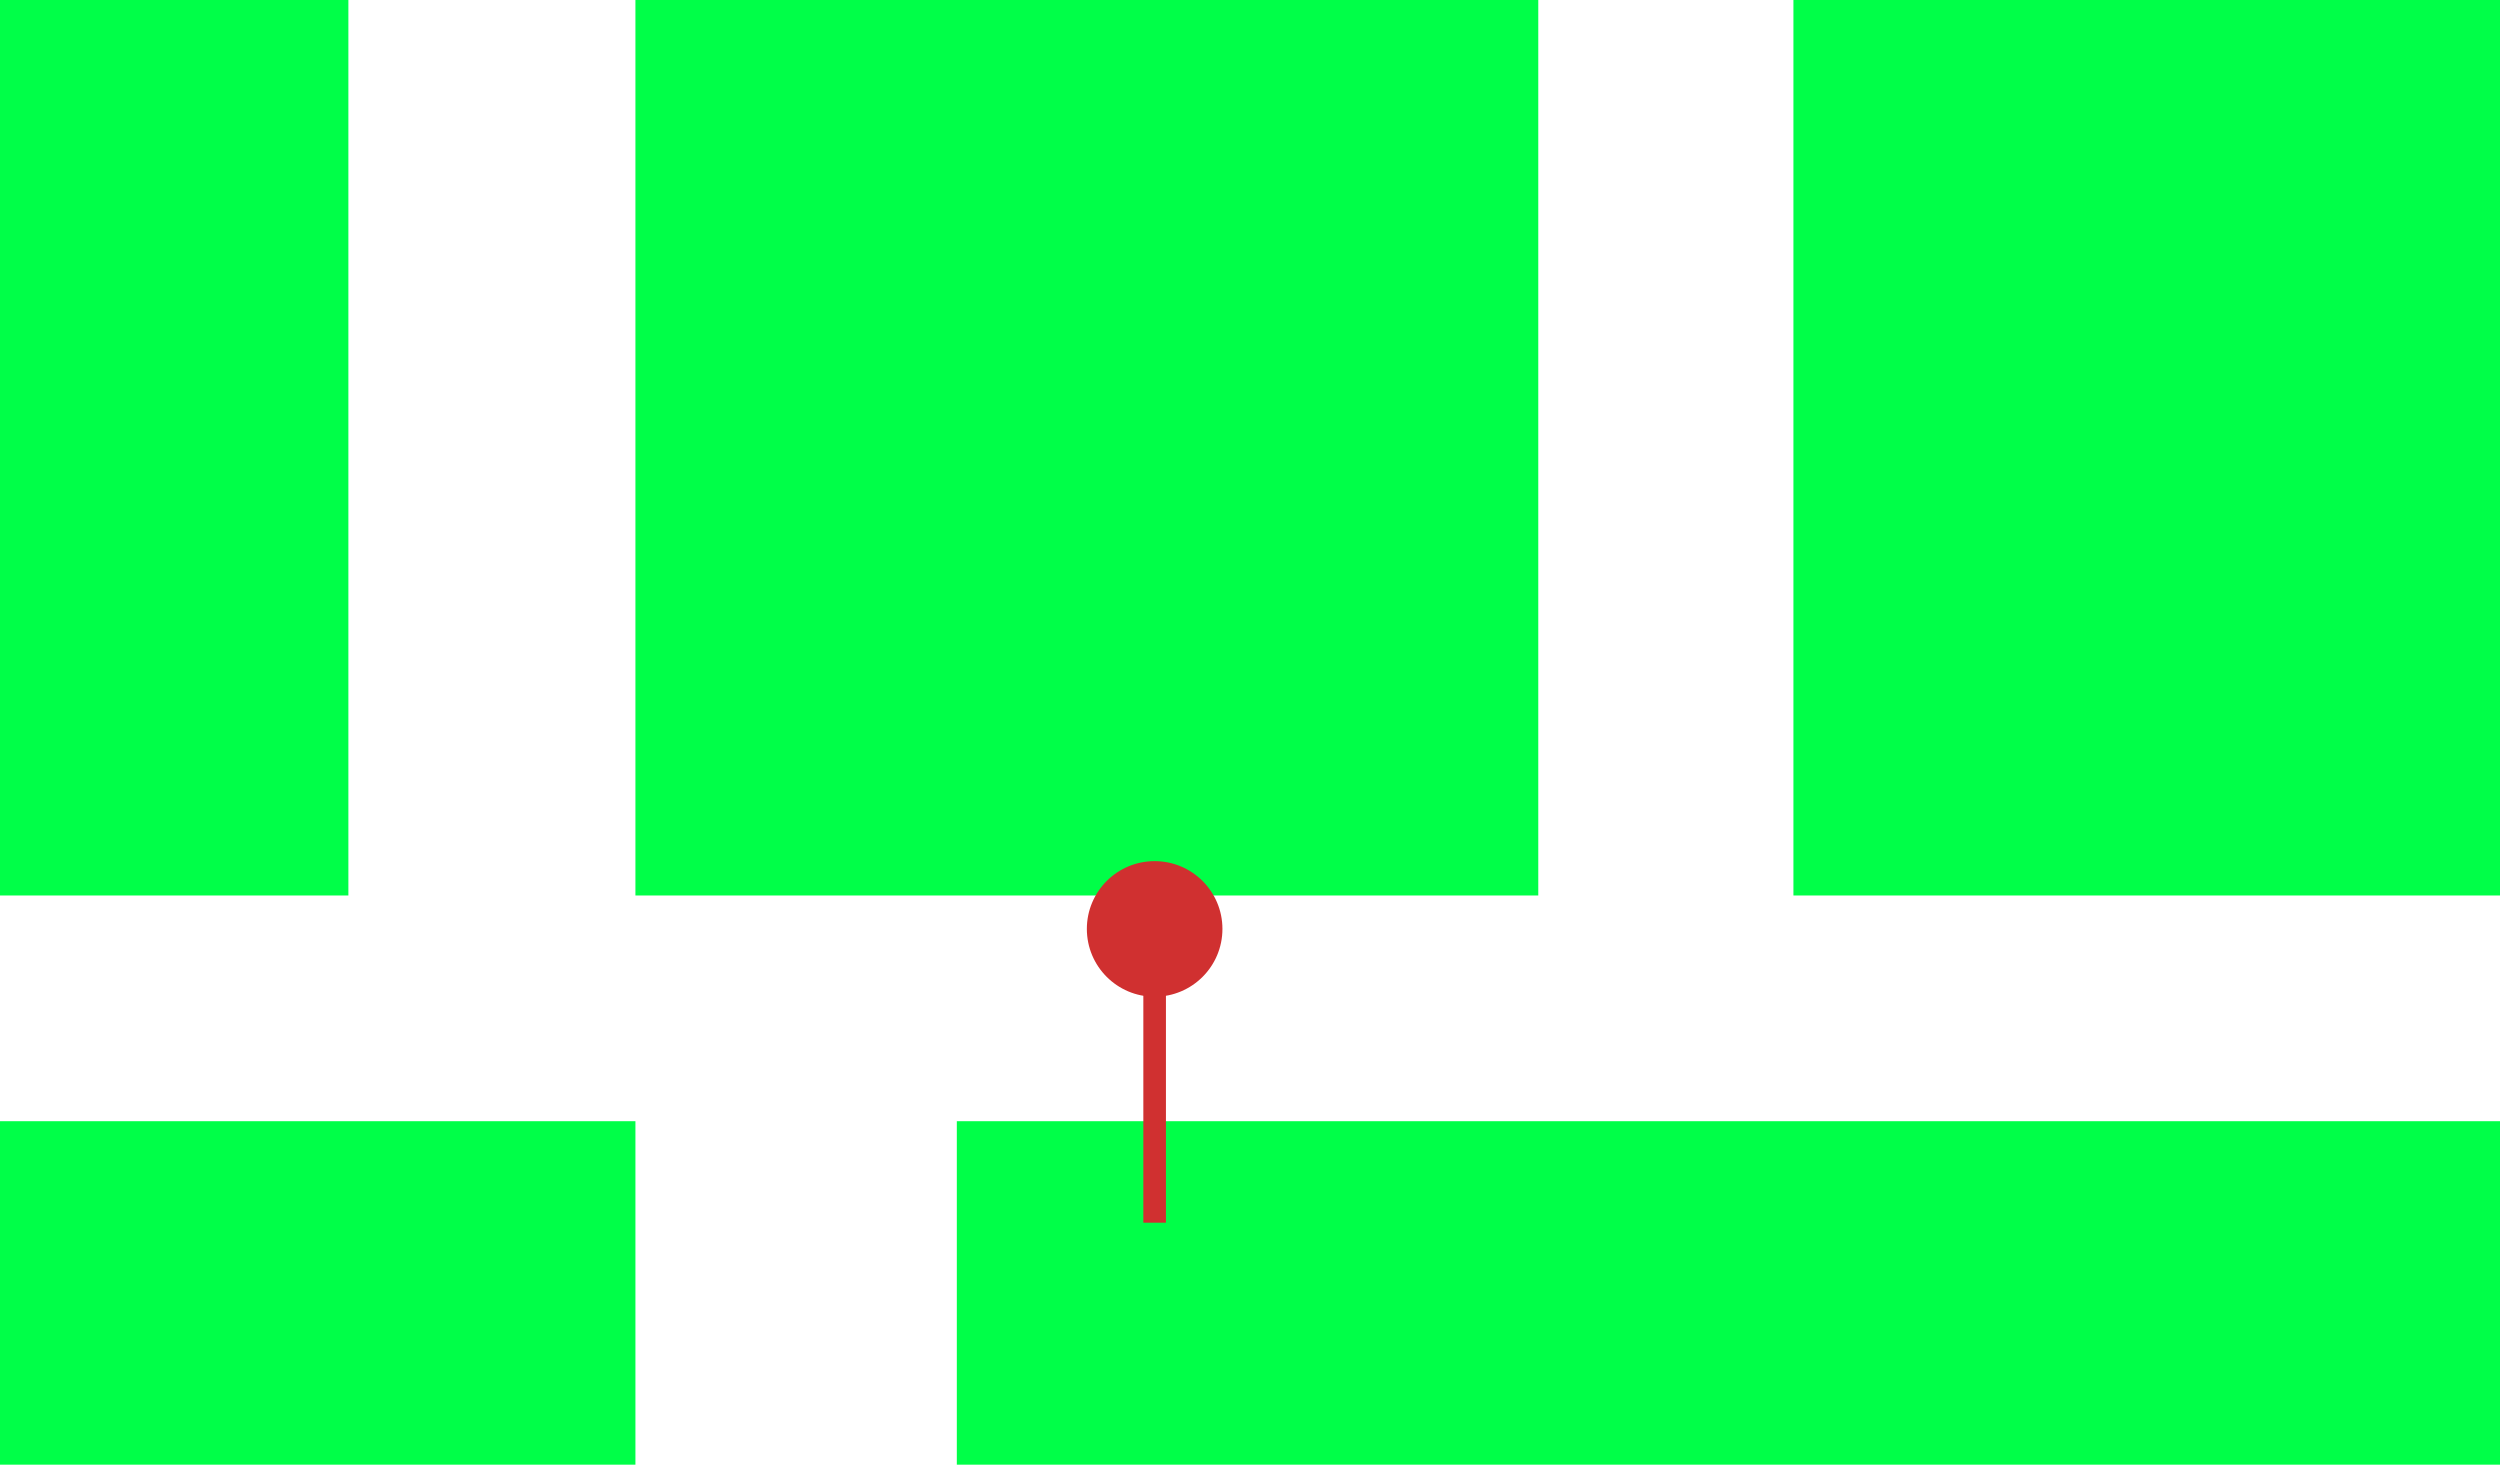 <svg width="1019" height="597" viewBox="0 0 1019 597" fill="none" xmlns="http://www.w3.org/2000/svg">
<rect y="457" width="259" height="140" fill="#00FF48"/>
<rect x="390" y="457" width="629" height="140" fill="#00FF48"/>
<rect x="731" width="288" height="365" fill="#00FF48"/>
<rect x="259" width="368" height="365" fill="#00FF48"/>
<rect width="142" height="365" fill="#00FF48"/>
<g filter="url(#filter0_d_432_1806)">
<circle cx="470.632" cy="374.632" r="27.632" fill="#D03030"/>
<rect x="466.026" y="393.053" width="9.211" height="101.316" fill="#D03030"/>
</g>
<defs>
<filter id="filter0_d_432_1806" x="439" y="347" width="63.263" height="155.369" filterUnits="userSpaceOnUse" color-interpolation-filters="sRGB">
<feFlood flood-opacity="0" result="BackgroundImageFix"/>
<feColorMatrix in="SourceAlpha" type="matrix" values="0 0 0 0 0 0 0 0 0 0 0 0 0 0 0 0 0 0 127 0" result="hardAlpha"/>
<feOffset dy="4"/>
<feGaussianBlur stdDeviation="2"/>
<feComposite in2="hardAlpha" operator="out"/>
<feColorMatrix type="matrix" values="0 0 0 0 0 0 0 0 0 0 0 0 0 0 0 0 0 0 0.25 0"/>
<feBlend mode="normal" in2="BackgroundImageFix" result="effect1_dropShadow_432_1806"/>
<feBlend mode="normal" in="SourceGraphic" in2="effect1_dropShadow_432_1806" result="shape"/>
</filter>
</defs>
</svg>
